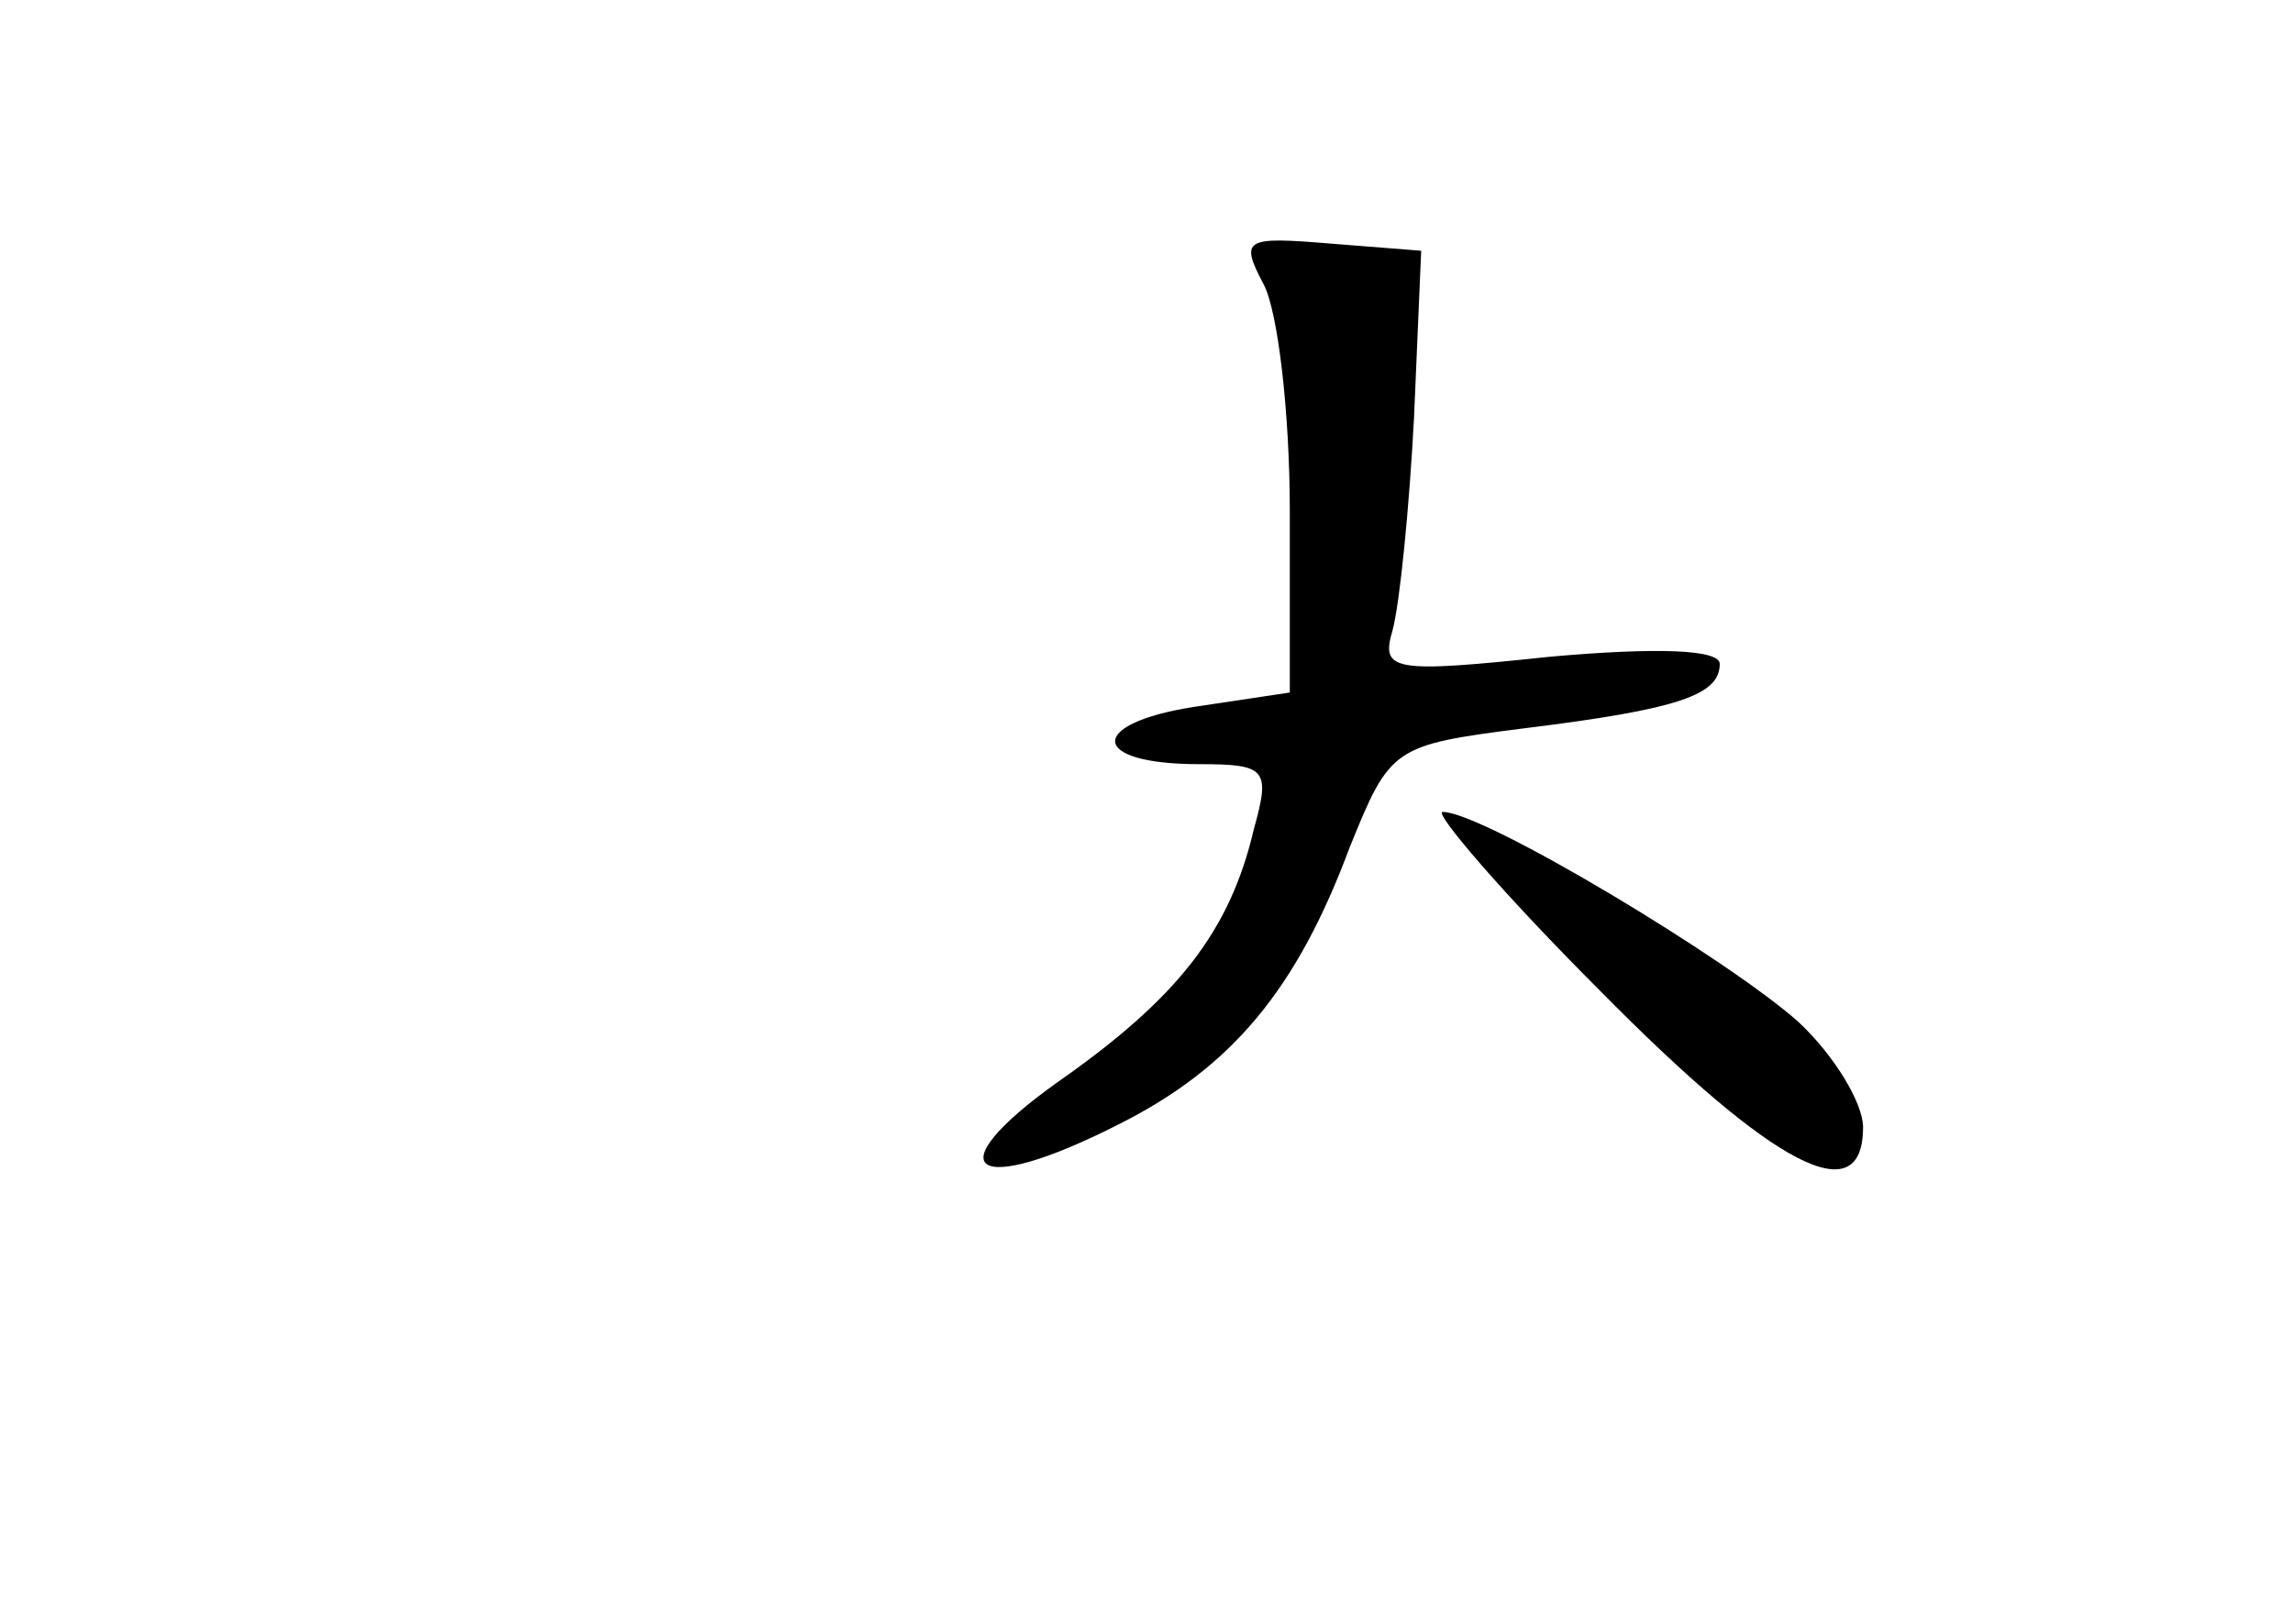 <?xml version="1.0" standalone="no"?>
<!DOCTYPE svg PUBLIC "-//W3C//DTD SVG 20010904//EN"
 "http://www.w3.org/TR/2001/REC-SVG-20010904/DTD/svg10.dtd">
<svg version="1.0" xmlns="http://www.w3.org/2000/svg"
 width="96pt" height="68pt" viewBox="0 0 96 68"
 preserveAspectRatio="xMidYMid meet">
<g transform="translate(0,68) scale(0.1,-0.1)"
fill="#000000" stroke="none">
<path d="M529 561 c6 -11 11 -54 11 -95 l0 -76 -40 -6 c-45 -7 -44 -24 2 -24
28 0 30 -2 23 -27 -10 -43 -32 -71 -82 -106 -52 -37 -36 -49 25 -18 48 24 75
57 97 116 17 42 18 43 73 50 65 8 82 14 82 27 0 6 -26 7 -71 3 -66 -7 -71 -6
-66 11 3 11 7 51 9 89 l3 70 -38 3 c-36 3 -38 2 -28 -17z"/>
<path d="M670 265 c73 -74 110 -93 110 -57 0 10 -12 30 -27 44 -29 26 -132 88
-149 88 -4 0 25 -34 66 -75z"/>
</g>
</svg>
